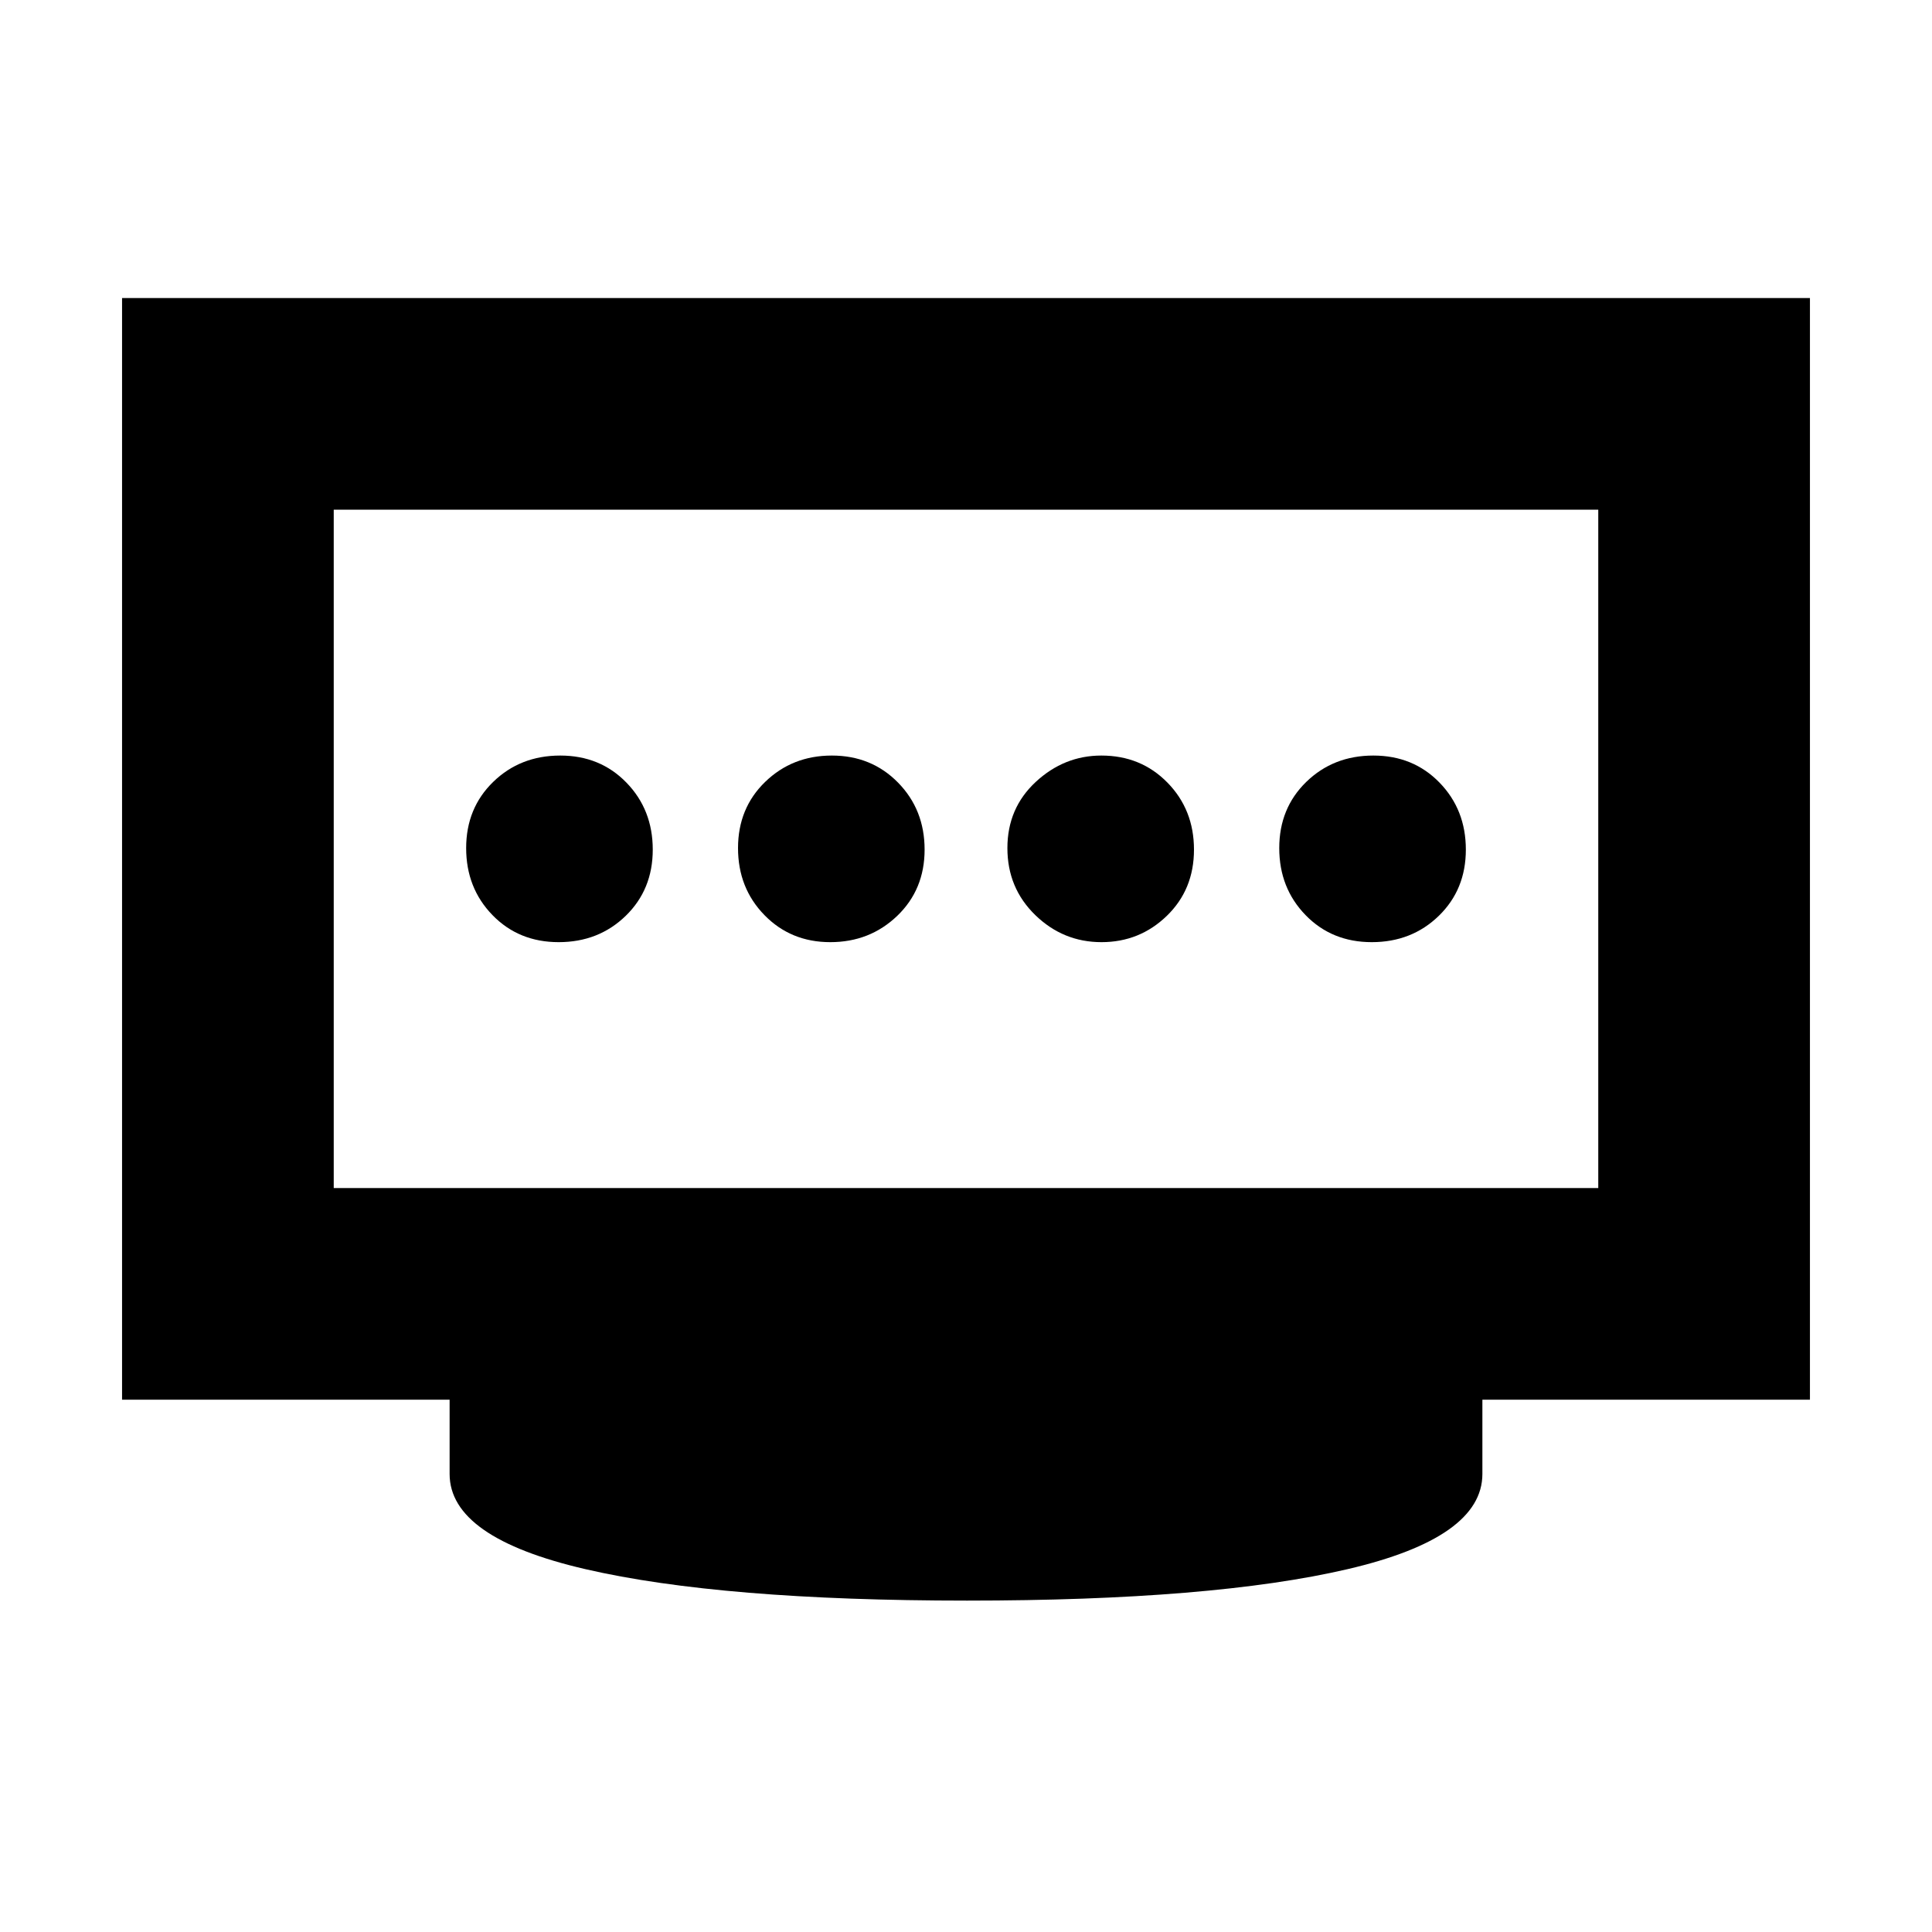 <svg xmlns="http://www.w3.org/2000/svg" height="20" viewBox="0 -960 960 960" width="20"><path d="M412.57-491.85q19.63 0 33.25-13.06 13.61-13.07 13.61-32.91 0-19.84-13.18-33.29-13.19-13.46-32.91-13.46-19.62 0-33.12 13.07-13.5 13.07-13.5 32.91 0 19.84 13.12 33.29 13.11 13.45 32.73 13.45Zm-134.97 0q19.84 0 33.3-13.06 13.45-13.07 13.45-32.91 0-19.84-13.07-33.29-13.06-13.46-32.9-13.46-19.85 0-33.3 13.07-13.45 13.07-13.45 32.91 0 19.84 13.07 33.29 13.06 13.45 32.9 13.45Zm269.73 0q18.95 0 32.45-13.06 13.5-13.07 13.5-32.91 0-19.84-13.17-33.29-13.16-13.46-32.86-13.46-18.45 0-32.57 13.07-14.11 13.07-14.11 32.91 0 19.84 13.86 33.29t32.9 13.45Zm134.29 0q19.85 0 33.3-13.06 13.45-13.07 13.45-32.91 0-19.84-13.07-33.29-13.06-13.46-32.9-13.46-19.84 0-33.3 13.07-13.45 13.07-13.45 32.91 0 19.84 13.07 33.29 13.06 13.45 32.9 13.45ZM165.83-369.67h628.34v-337.07H165.83v337.07Zm314.67 205q-122.04 0-189.57-15.62-67.52-15.62-67.52-47.3v-36.91H60.65v-547.41h838.7v547.41H736.59v36.91q0 31.68-67.02 47.3-67.03 15.62-189.07 15.62Zm-314.67-205v-337.07 337.07Z"/></svg>